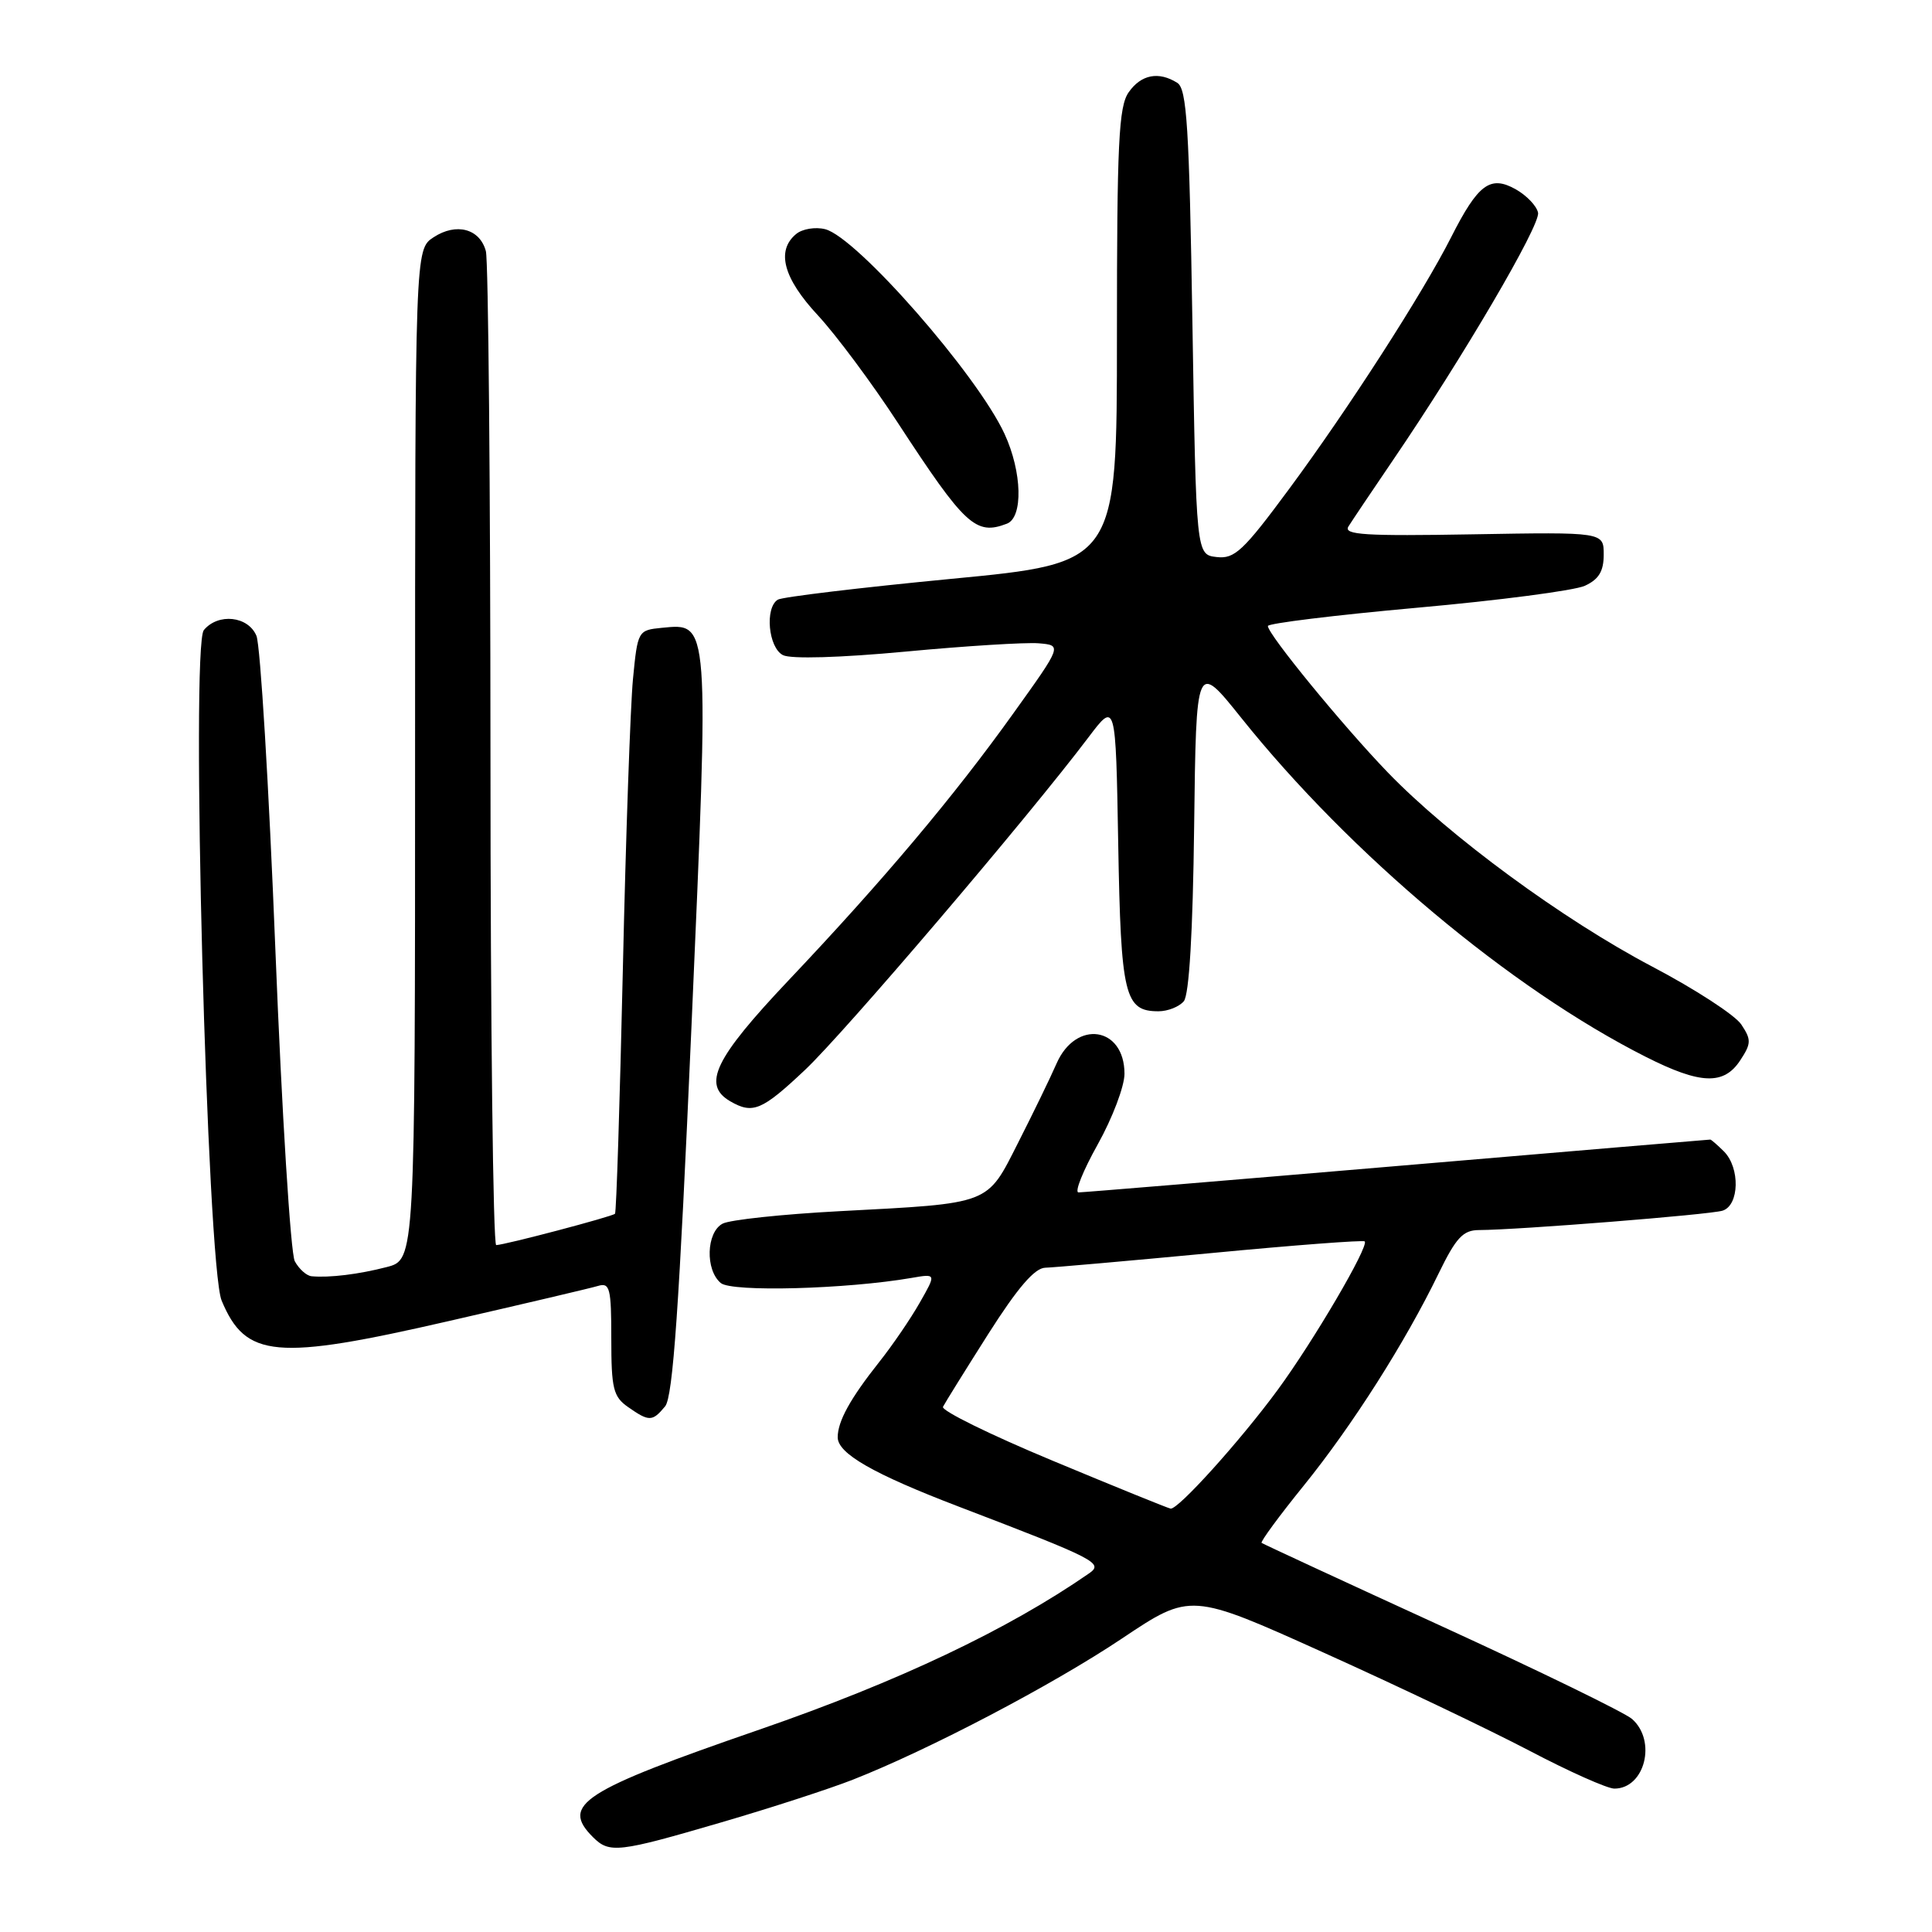 <?xml version="1.0" encoding="UTF-8" standalone="no"?>
<!DOCTYPE svg PUBLIC "-//W3C//DTD SVG 1.1//EN" "http://www.w3.org/Graphics/SVG/1.1/DTD/svg11.dtd" >
<svg xmlns="http://www.w3.org/2000/svg" xmlns:xlink="http://www.w3.org/1999/xlink" version="1.1" viewBox="0 0 256 256">
 <g >
 <path fill="currentColor"
d=" M 95.52 241.49 C 102.11 239.57 109.97 237.01 113.00 235.82 C 123.10 231.85 139.48 223.26 148.67 217.11 C 157.76 211.03 157.76 211.03 175.41 218.99 C 185.12 223.36 197.37 229.21 202.64 231.97 C 207.91 234.74 212.98 237.00 213.91 237.00 C 217.95 237.00 219.55 230.67 216.25 227.77 C 215.29 226.93 203.93 221.39 191.00 215.47 C 178.07 209.55 167.35 204.58 167.17 204.44 C 166.99 204.29 169.50 200.87 172.77 196.83 C 179.19 188.89 186.20 177.87 190.62 168.75 C 192.93 164.00 193.86 163.00 195.96 162.99 C 201.17 162.97 226.56 160.95 228.25 160.42 C 230.48 159.71 230.59 154.74 228.43 152.57 C 227.56 151.71 226.75 151.00 226.62 151.00 C 226.48 151.00 207.82 152.57 185.14 154.50 C 162.46 156.43 143.46 158.00 142.91 158.00 C 142.35 158.00 143.50 155.14 145.45 151.65 C 147.40 148.16 149.00 143.94 149.00 142.28 C 149.00 136.03 142.57 135.06 140.00 140.92 C 139.18 142.80 136.89 147.51 134.92 151.39 C 130.71 159.70 131.46 159.42 111.21 160.49 C 103.67 160.89 96.71 161.63 95.75 162.14 C 93.58 163.29 93.43 168.28 95.51 170.01 C 96.98 171.23 112.15 170.82 120.79 169.33 C 124.07 168.76 124.07 168.76 121.86 172.63 C 120.65 174.76 118.23 178.30 116.48 180.50 C 112.66 185.32 111.00 188.33 111.00 190.45 C 111.00 192.60 115.71 195.30 127.00 199.62 C 145.35 206.64 146.28 207.12 144.28 208.50 C 133.52 215.95 119.01 222.83 100.66 229.17 C 77.08 237.31 74.27 239.13 78.57 243.43 C 80.75 245.61 81.92 245.47 95.52 241.49 Z  M 88.13 186.35 C 89.17 185.09 89.99 173.30 91.62 136.10 C 93.99 81.84 94.04 82.58 87.69 83.19 C 84.54 83.50 84.49 83.58 83.87 90.00 C 83.53 93.58 82.92 110.90 82.53 128.50 C 82.13 146.10 81.67 160.65 81.49 160.83 C 81.14 161.20 66.90 164.96 65.75 164.98 C 65.34 164.99 64.99 135.86 64.99 100.25 C 64.98 64.64 64.71 34.50 64.38 33.28 C 63.58 30.30 60.46 29.47 57.45 31.44 C 55.00 33.05 55.00 33.05 55.00 99.98 C 55.00 166.92 55.00 166.92 51.25 167.89 C 47.55 168.85 43.66 169.33 41.29 169.11 C 40.62 169.05 39.62 168.15 39.06 167.12 C 38.51 166.08 37.35 147.52 36.49 125.87 C 35.63 104.21 34.50 85.49 33.98 84.25 C 32.89 81.63 28.91 81.20 27.01 83.49 C 25.25 85.61 27.43 167.71 29.37 172.34 C 32.55 179.96 36.53 180.32 59.50 175.04 C 69.40 172.77 78.29 170.68 79.25 170.39 C 80.81 169.92 81.00 170.69 81.00 177.38 C 81.00 184.00 81.26 185.07 83.22 186.44 C 86.01 188.39 86.44 188.39 88.13 186.35 Z  M 106.69 141.75 C 111.91 136.82 136.22 108.31 144.22 97.71 C 147.84 92.92 147.84 92.92 148.17 111.81 C 148.52 131.95 149.01 134.00 153.50 134.00 C 154.74 134.00 156.25 133.40 156.86 132.67 C 157.57 131.82 158.06 123.56 158.23 109.50 C 158.50 87.66 158.50 87.66 164.44 95.08 C 178.94 113.21 200.15 130.99 218.10 140.05 C 225.33 143.70 228.42 143.81 230.59 140.50 C 232.06 138.27 232.07 137.76 230.73 135.75 C 229.91 134.51 224.60 131.06 218.93 128.08 C 207.09 121.85 192.03 110.79 183.87 102.33 C 177.94 96.18 168.00 84.05 168.00 82.95 C 168.00 82.60 176.89 81.51 187.75 80.53 C 198.61 79.56 208.62 78.25 210.00 77.62 C 211.85 76.77 212.50 75.70 212.50 73.49 C 212.50 70.50 212.50 70.50 195.17 70.80 C 180.90 71.05 177.99 70.87 178.67 69.77 C 179.13 69.03 181.79 65.07 184.58 60.97 C 193.83 47.39 204.12 29.84 203.80 28.19 C 203.63 27.30 202.29 25.90 200.84 25.08 C 197.46 23.19 195.86 24.38 192.28 31.44 C 188.54 38.83 178.69 54.14 170.80 64.81 C 164.74 73.01 163.59 74.09 161.21 73.81 C 158.50 73.50 158.50 73.50 158.00 42.71 C 157.58 16.81 157.26 11.77 156.00 10.98 C 153.53 9.42 151.21 9.87 149.56 12.22 C 148.23 14.11 148.00 18.92 148.00 44.52 C 148.00 74.60 148.00 74.60 126.06 76.70 C 114.00 77.86 103.65 79.10 103.06 79.46 C 101.32 80.54 101.81 85.83 103.75 86.81 C 104.80 87.34 111.34 87.15 120.00 86.34 C 127.97 85.59 135.90 85.10 137.62 85.24 C 140.74 85.50 140.74 85.50 134.29 94.50 C 126.41 105.52 116.99 116.70 104.48 129.91 C 94.68 140.27 93.01 143.74 96.75 145.92 C 99.75 147.66 100.95 147.16 106.69 141.75 Z  M 133.42 69.39 C 135.59 68.56 135.44 62.54 133.11 57.50 C 129.50 49.66 113.52 31.42 109.34 30.37 C 108.04 30.04 106.30 30.33 105.49 31.01 C 102.82 33.22 103.79 36.86 108.38 41.79 C 110.78 44.38 115.54 50.77 118.95 56.00 C 127.87 69.66 129.29 70.98 133.42 69.39 Z  M 139.50 193.56 C 131.25 190.13 124.70 186.91 124.95 186.41 C 125.20 185.91 127.90 181.57 130.95 176.76 C 134.84 170.64 137.10 168.01 138.50 167.98 C 139.60 167.95 149.49 167.08 160.49 166.04 C 171.48 164.99 180.63 164.30 180.83 164.49 C 181.44 165.10 174.01 177.77 169.26 184.22 C 164.31 190.95 156.09 200.06 155.11 199.90 C 154.78 199.85 147.75 197.00 139.50 193.56 Z "/>
</g>
</svg>